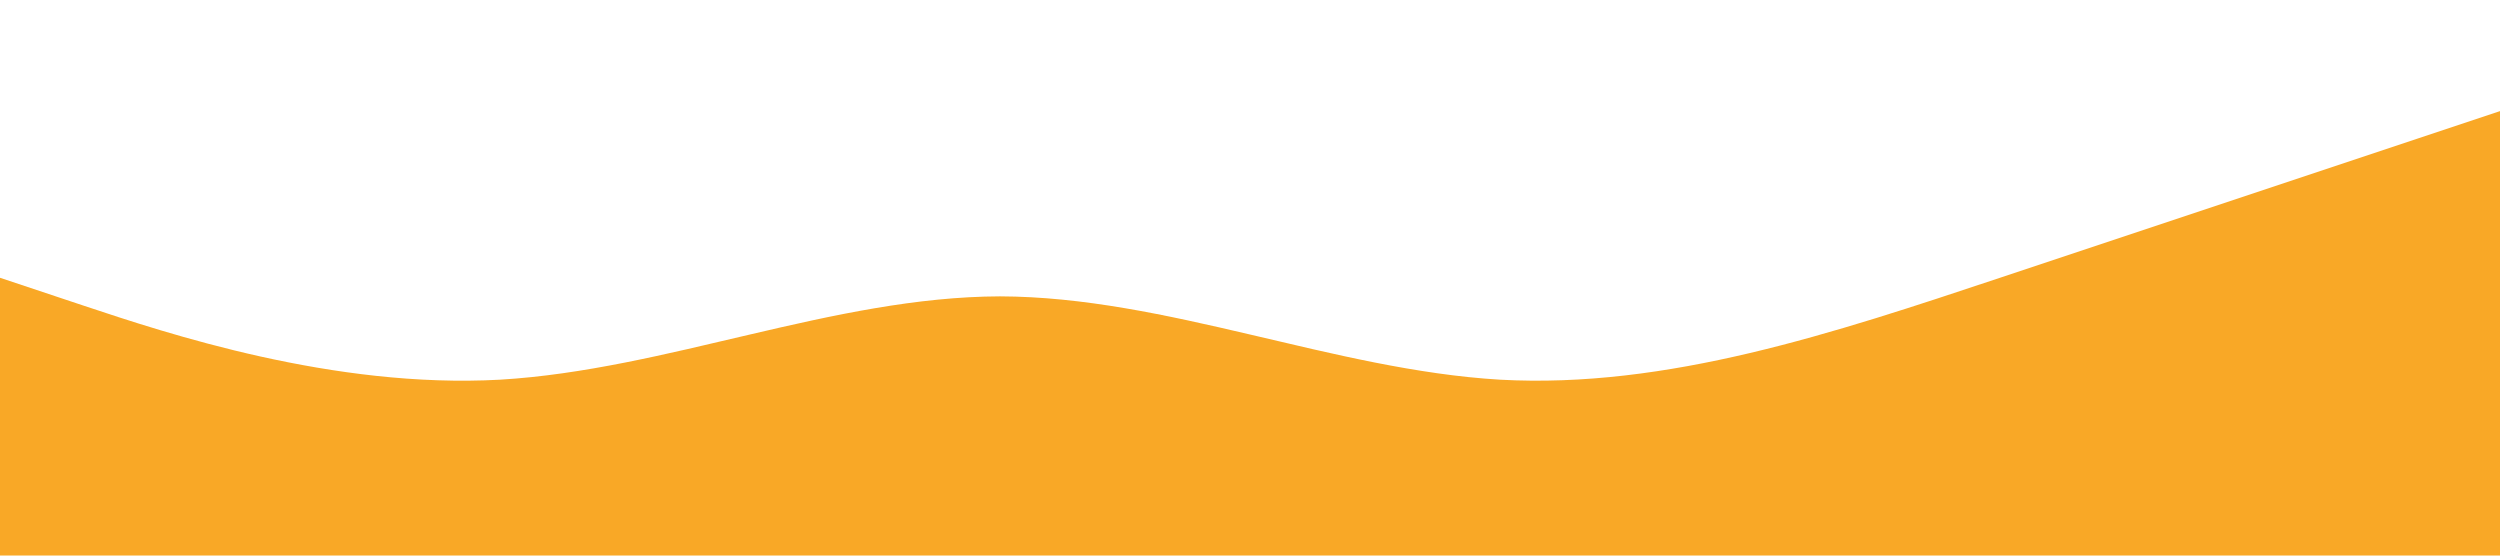 <?xml version="1.0" standalone="no"?>
<svg xmlns="http://www.w3.org/2000/svg" viewBox="0 0 1440 320">
   <path fill="#f9a826" fill-opacity="1" d="M0,160L48,176C96,192,192,224,288,218.7C384,213,480,171,576,170.7C672,171,768,213,864,218.7C960,224,1056,192,1152,160C1248,128,1344,96,1392,80L1440,64L1440,320L1392,320C1344,320,1248,320,1152,320C1056,320,960,320,864,320C768,320,672,320,576,320C480,320,384,320,288,320C192,320,96,320,48,320L0,320Z"></path>
</svg>